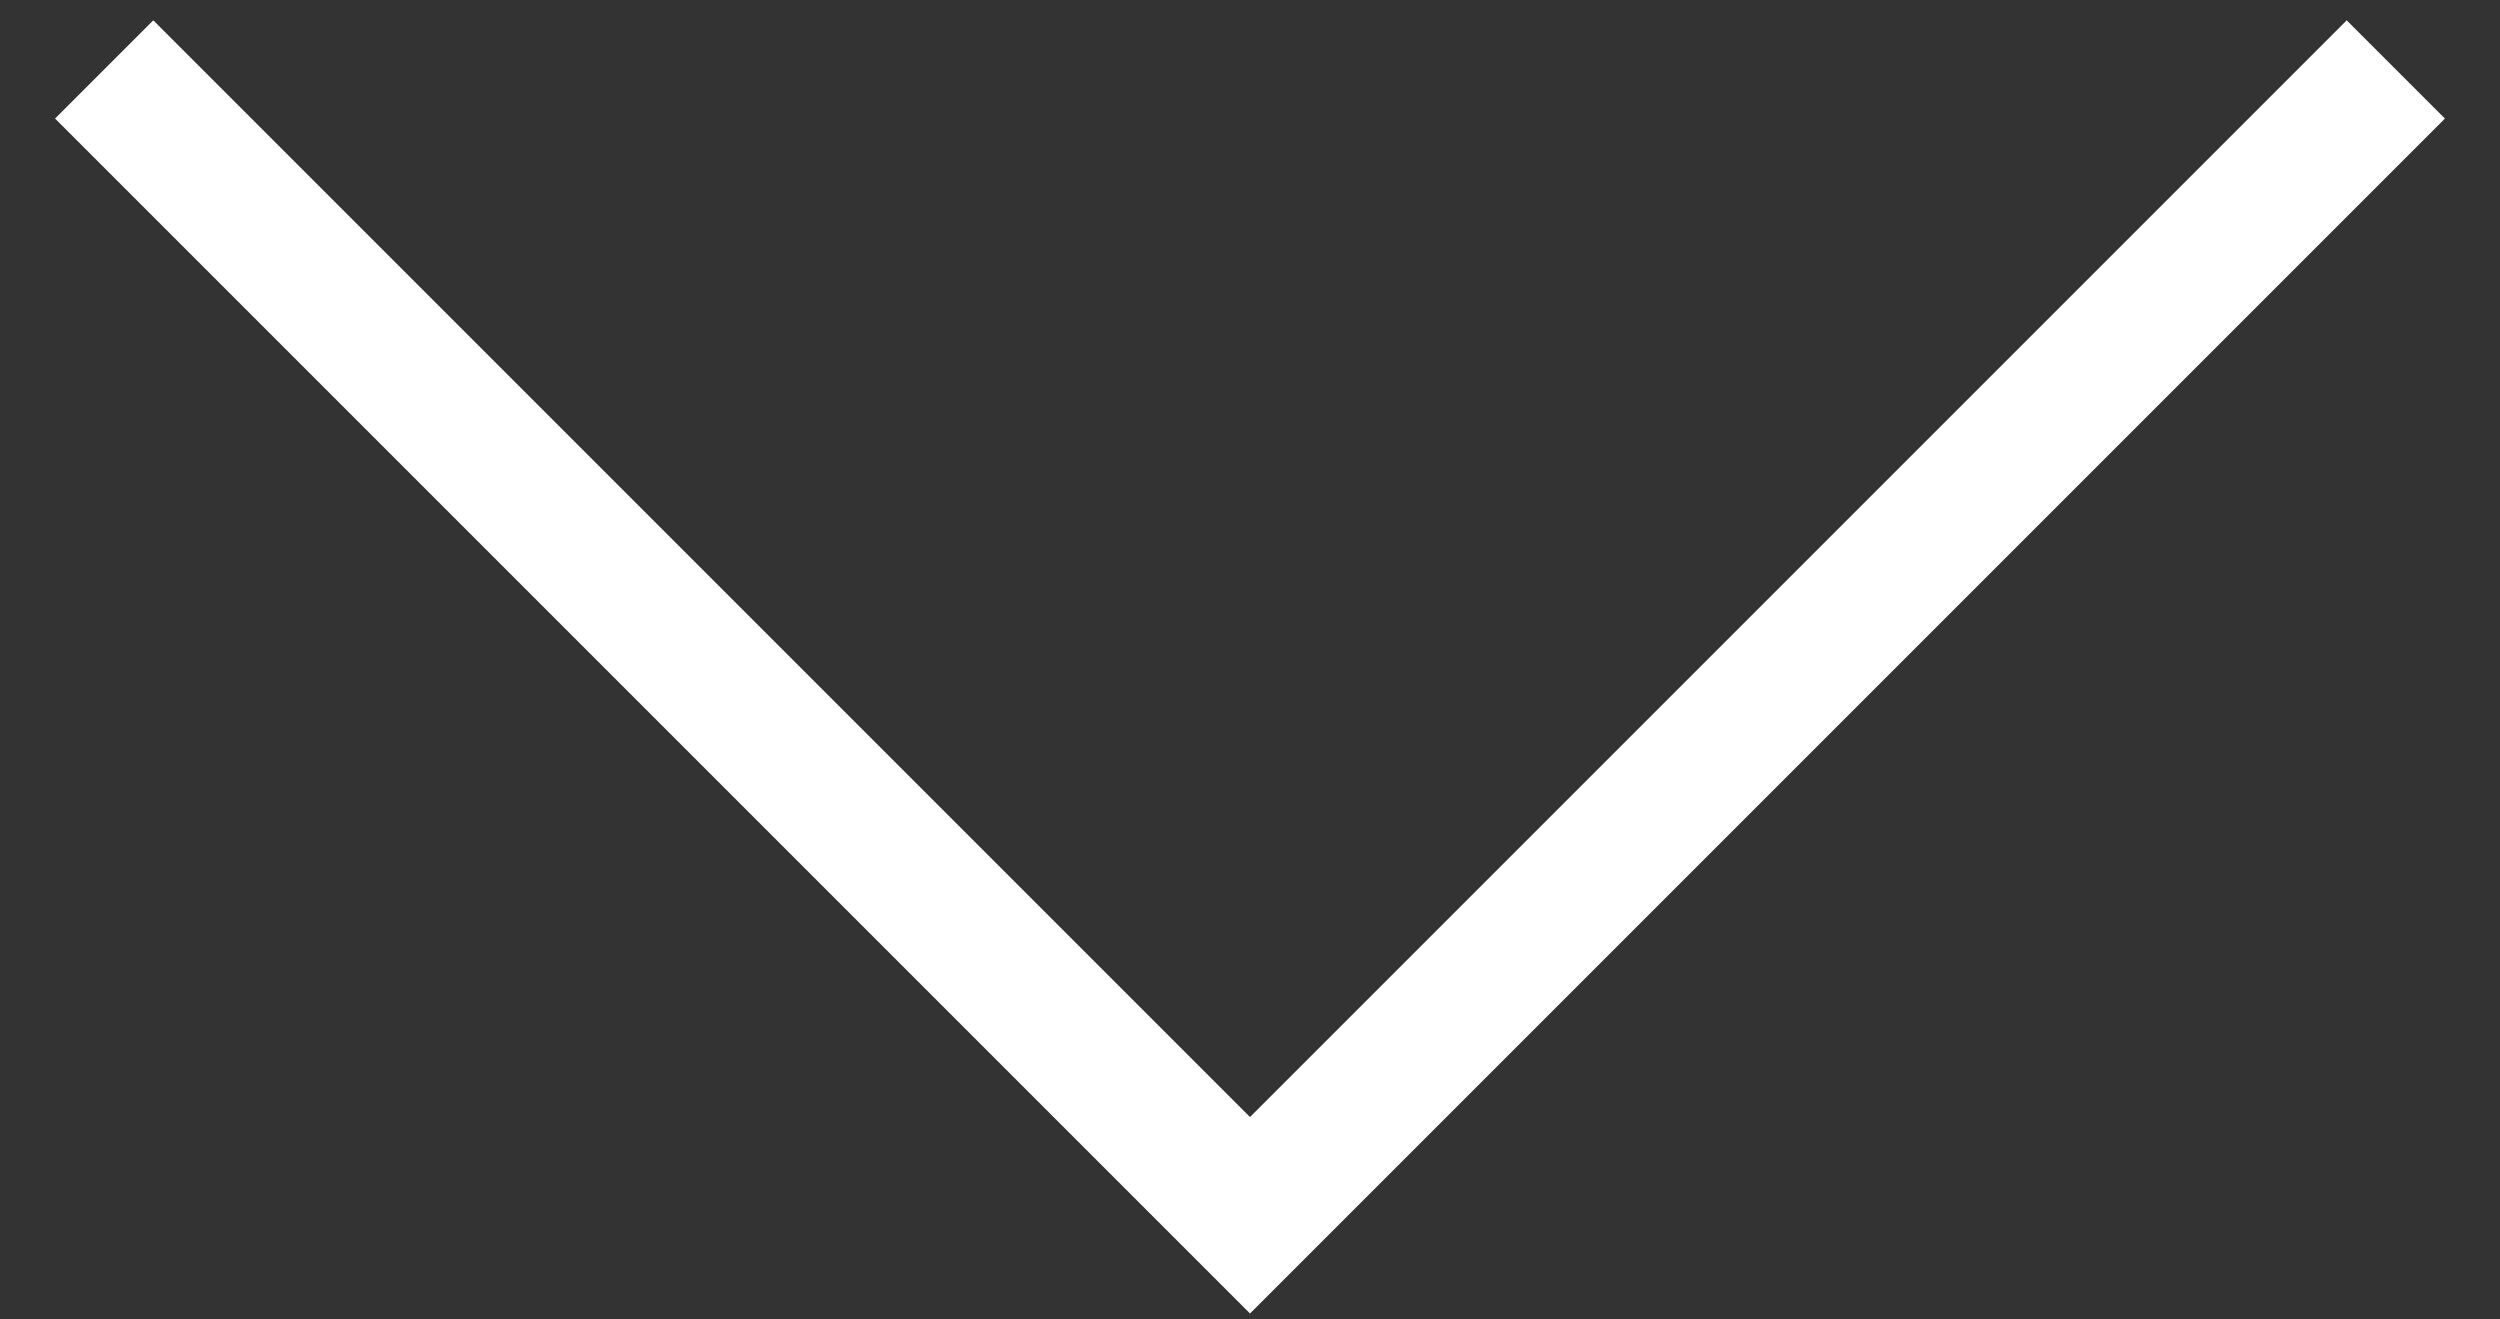<svg width="36" height="19" viewBox="0 0 36 19" fill="none" xmlns="http://www.w3.org/2000/svg">
<rect x="0" y="0" width="36" height="19" fill="#333333" stroke="none"/>
<path d="M1.5 1L18 17.5L34.5 1" stroke="white" stroke-width="2"/>
</svg>
